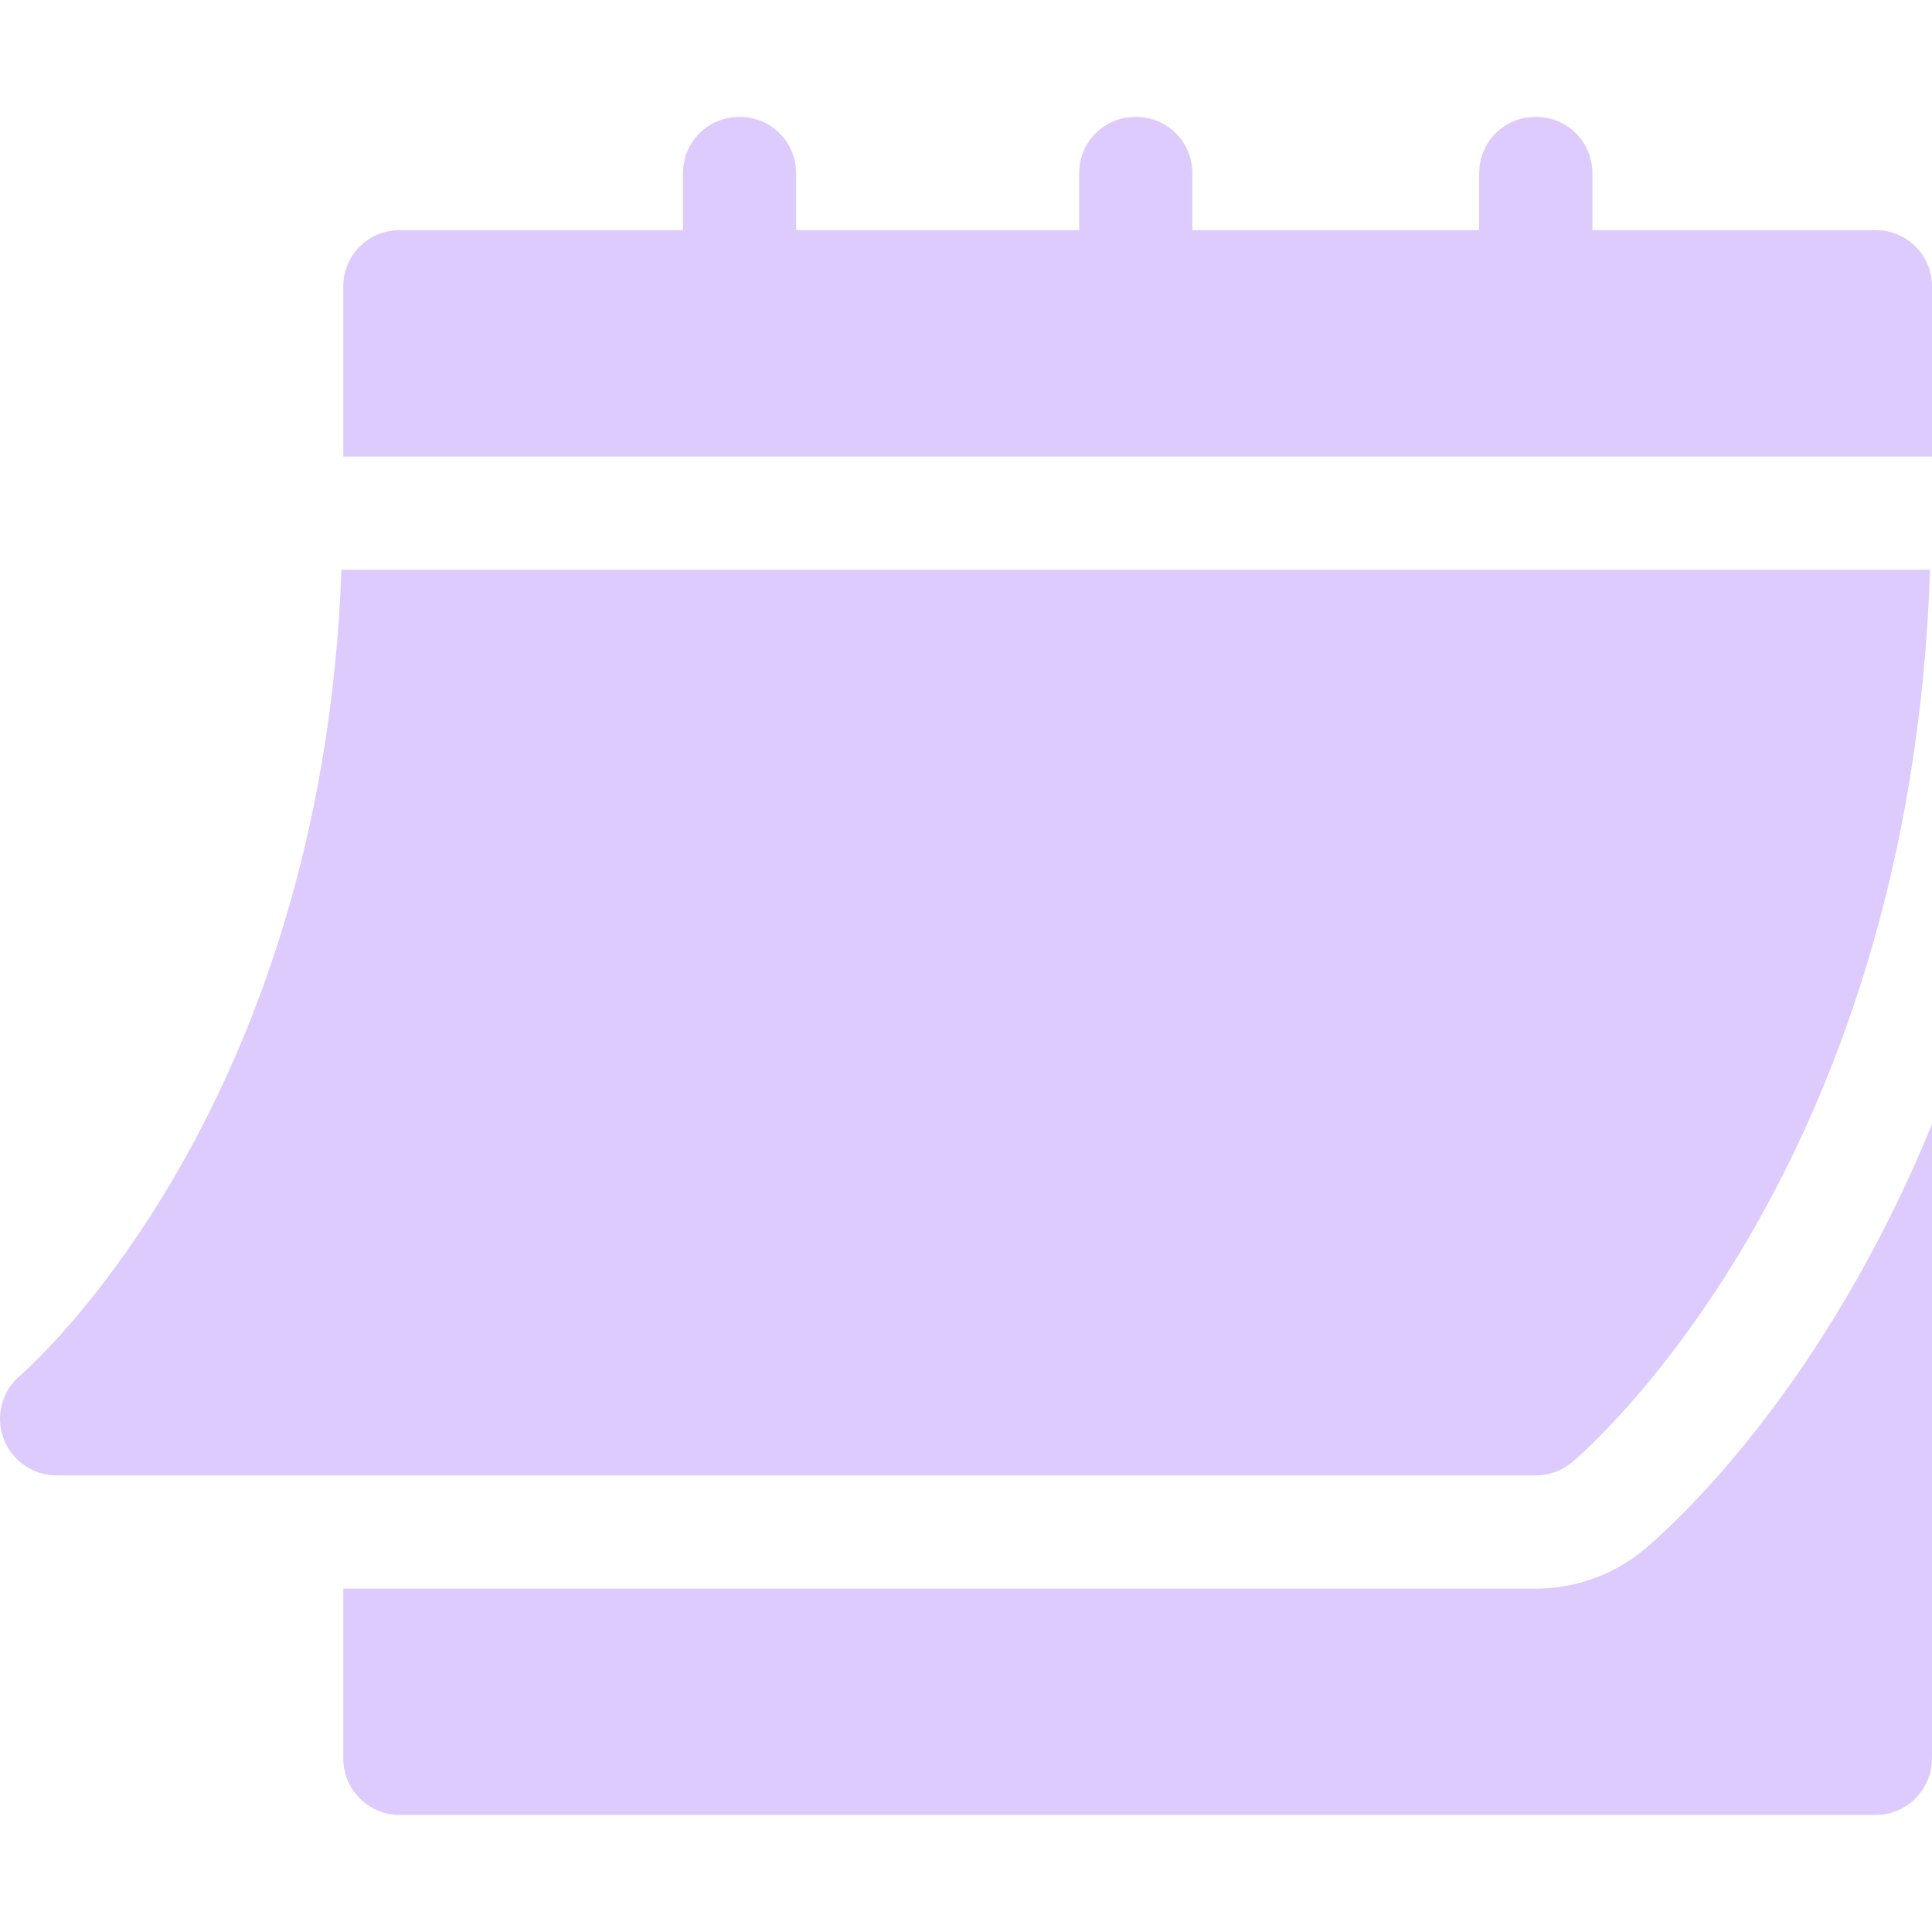 <svg width="18" height="18" viewBox="0 0 18 18" fill="none" xmlns="http://www.w3.org/2000/svg">
    <g clip-path="url(#clip0_1151_7081)">
        <path d="M0.527 13.746H14.308C14.432 13.746 14.552 13.703 14.646 13.624C14.779 13.513 17.798 10.916 17.982 5.308H3.181C2.997 10.398 0.217 12.791 0.188 12.815C0.018 12.958 -0.044 13.192 0.032 13.4C0.108 13.607 0.305 13.746 0.527 13.746Z" fill="#DECBFE"/>
        <path d="M17.473 2.144H14.836V1.617C14.836 1.321 14.604 1.089 14.308 1.089C14.013 1.089 13.781 1.321 13.781 1.617V2.144H11.109V1.617C11.109 1.321 10.877 1.089 10.582 1.089C10.286 1.089 10.054 1.321 10.054 1.617V2.144H7.417V1.617C7.417 1.321 7.185 1.089 6.89 1.089C6.595 1.089 6.363 1.321 6.363 1.617V2.144H3.726C3.431 2.144 3.198 2.376 3.198 2.671V4.254H18V2.671C18 2.376 17.768 2.144 17.473 2.144Z" fill="#DECBFE"/>
        <path d="M15.323 14.433C15.037 14.671 14.678 14.801 14.308 14.801H3.198V16.383C3.198 16.675 3.434 16.91 3.726 16.91H17.473C17.764 16.91 18 16.675 18 16.383V10.471C16.983 12.966 15.564 14.231 15.323 14.433Z" fill="#DECBFE"/>
    </g>
    <defs>
        <clipPath id="clip0_1151_7081">
            <rect width="18" height="18" fill="white"/>
        </clipPath>
    </defs>
</svg>
